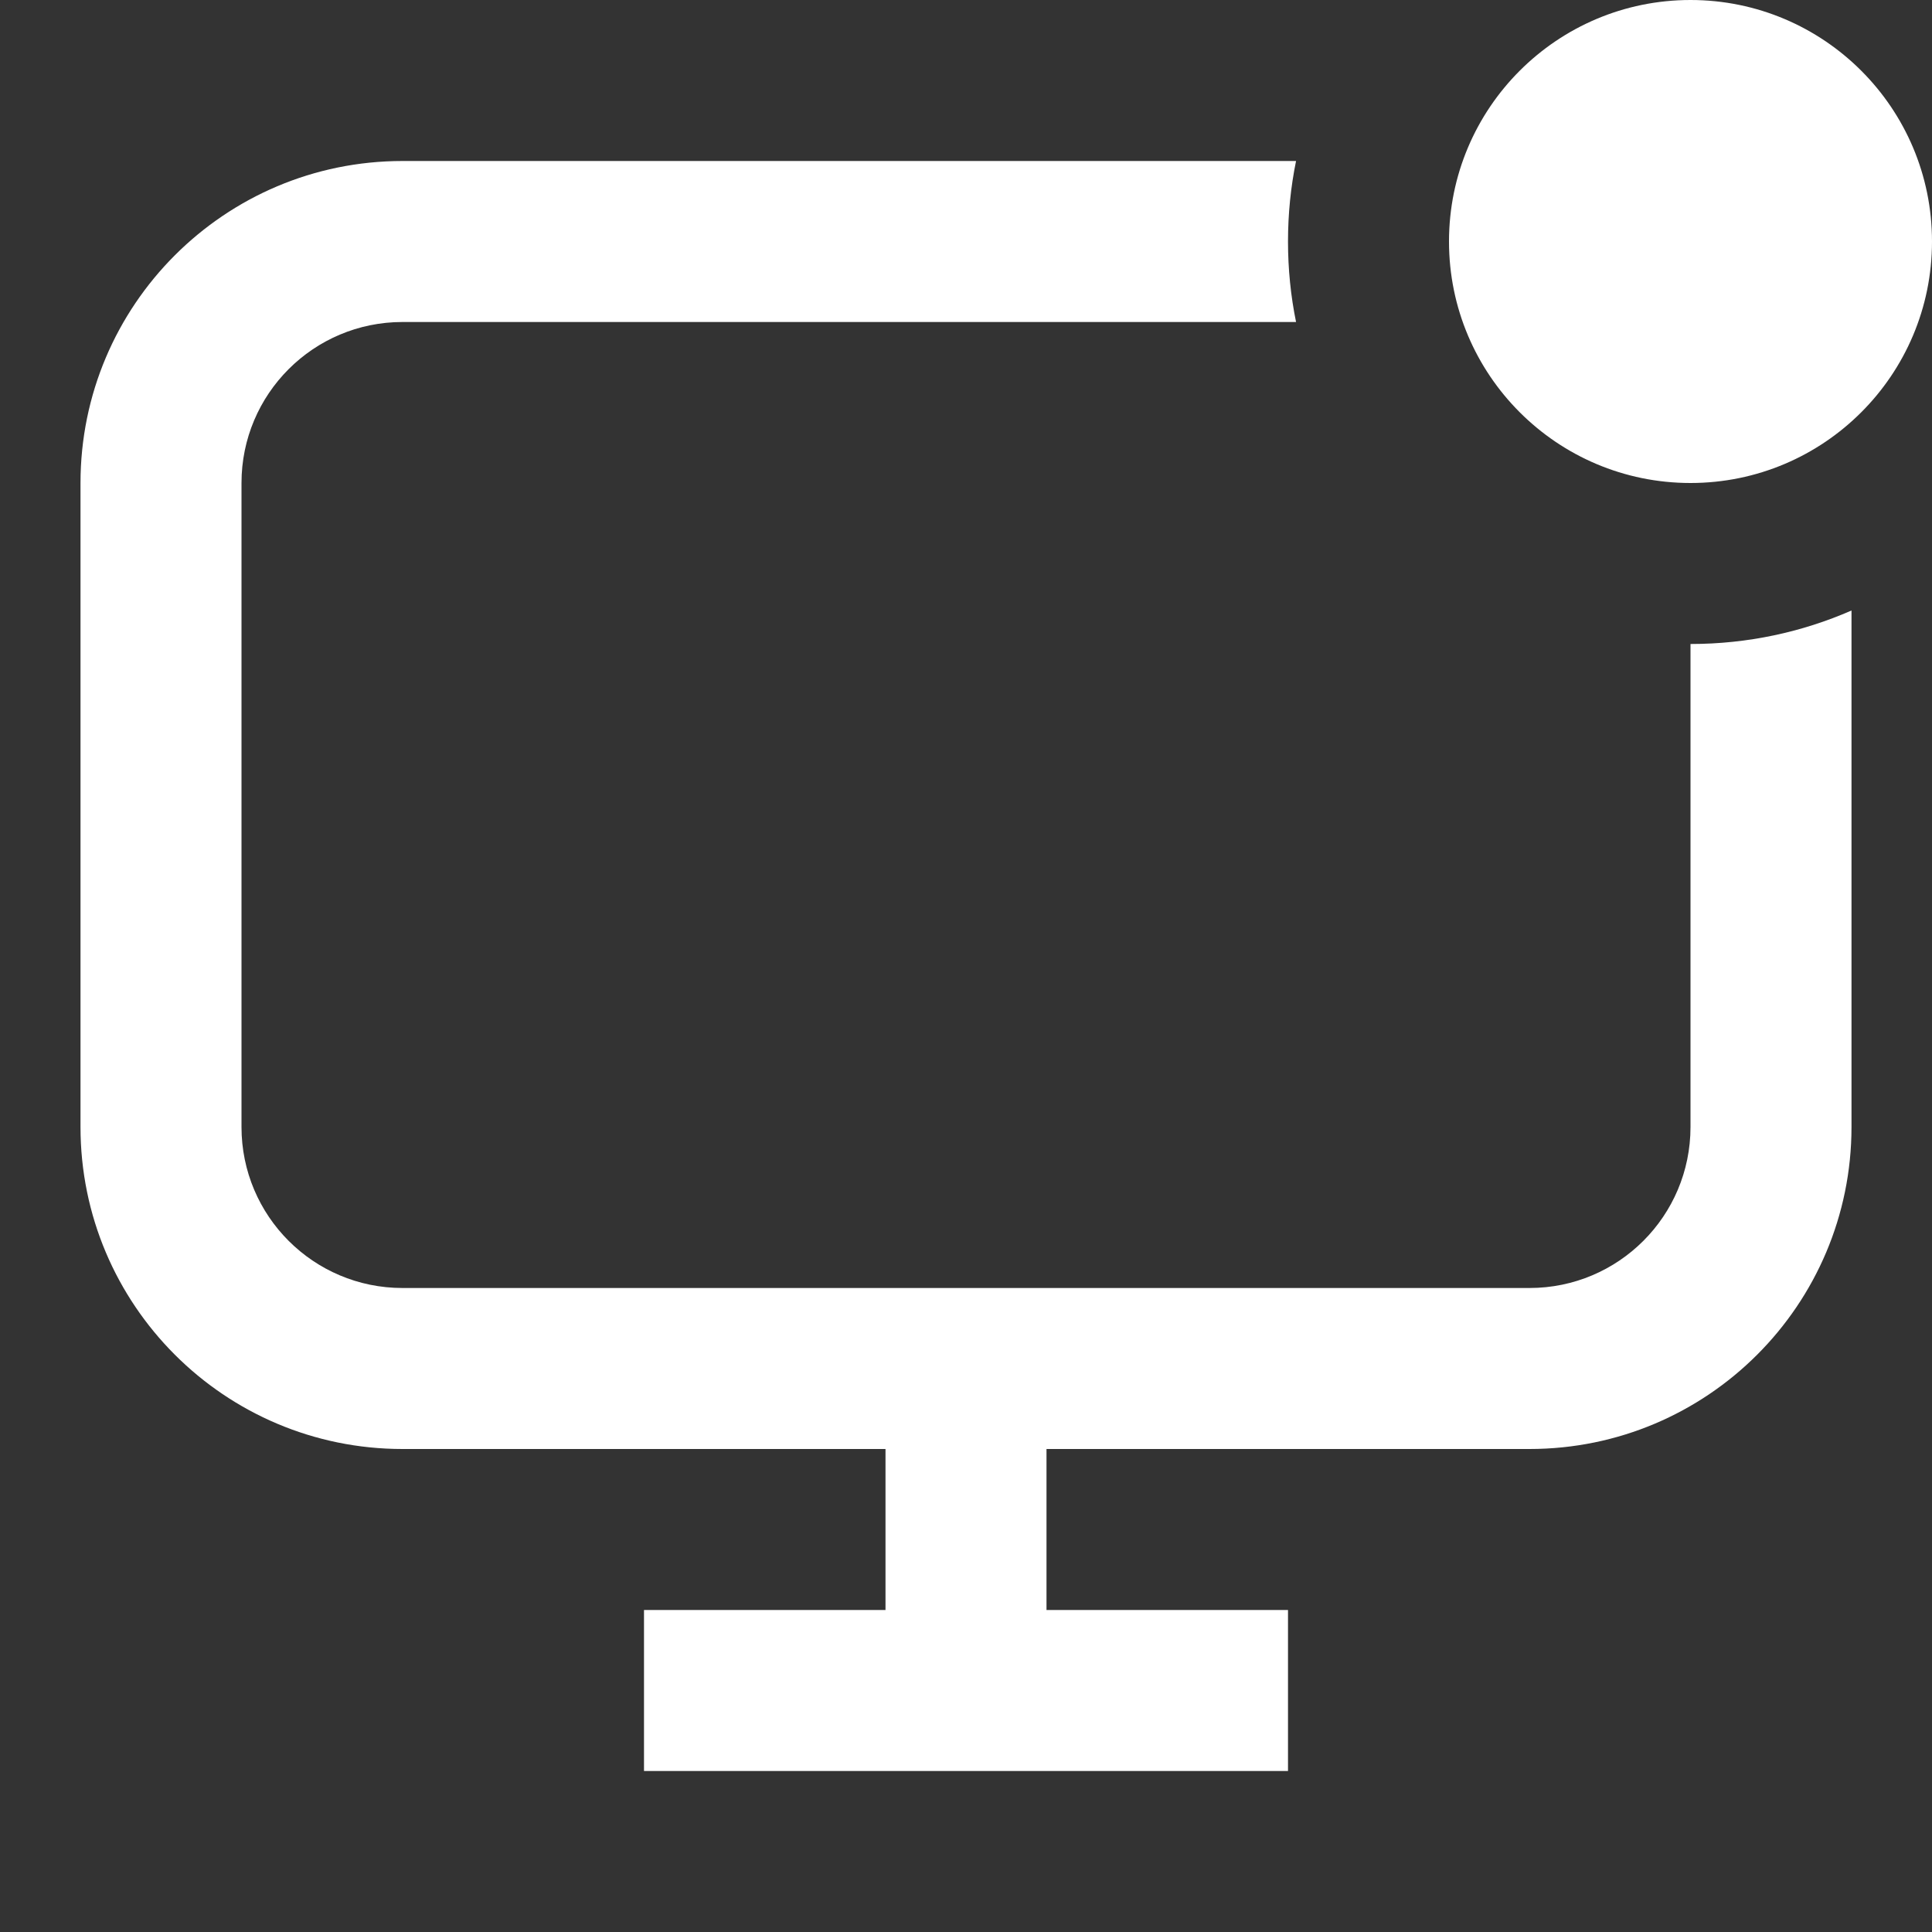 <svg width="24" height="24" viewBox="0 0 24 24" fill="none" xmlns="http://www.w3.org/2000/svg">
<rect x="0" y="0" width="24" height="24" fill="#333333" stroke="none"/>
<path fill-rule="evenodd" clip-rule="evenodd" d="M21 6C22.657 6 24 4.657 24 3C24 1.343 22.657 0 21 0C19.343 0 18 1.343 18 3C18 4.657 19.343 6 21 6ZM5 2H16.1C16.034 2.323 16 2.658 16 3C16 3.342 16.034 3.677 16.1 4H5C3.895 4 3 4.895 3 6V14C3 15.105 3.895 16 5 16H19C20.105 16 21 15.105 21 14V8C21.711 8 22.387 7.852 23 7.584V14C23 16.209 21.209 18 19 18H13V20H16V22H8V20H11V18H5C2.791 18 1 16.209 1 14V6C1 3.791 2.791 2 5 2Z" fill="white"/>
</svg>
